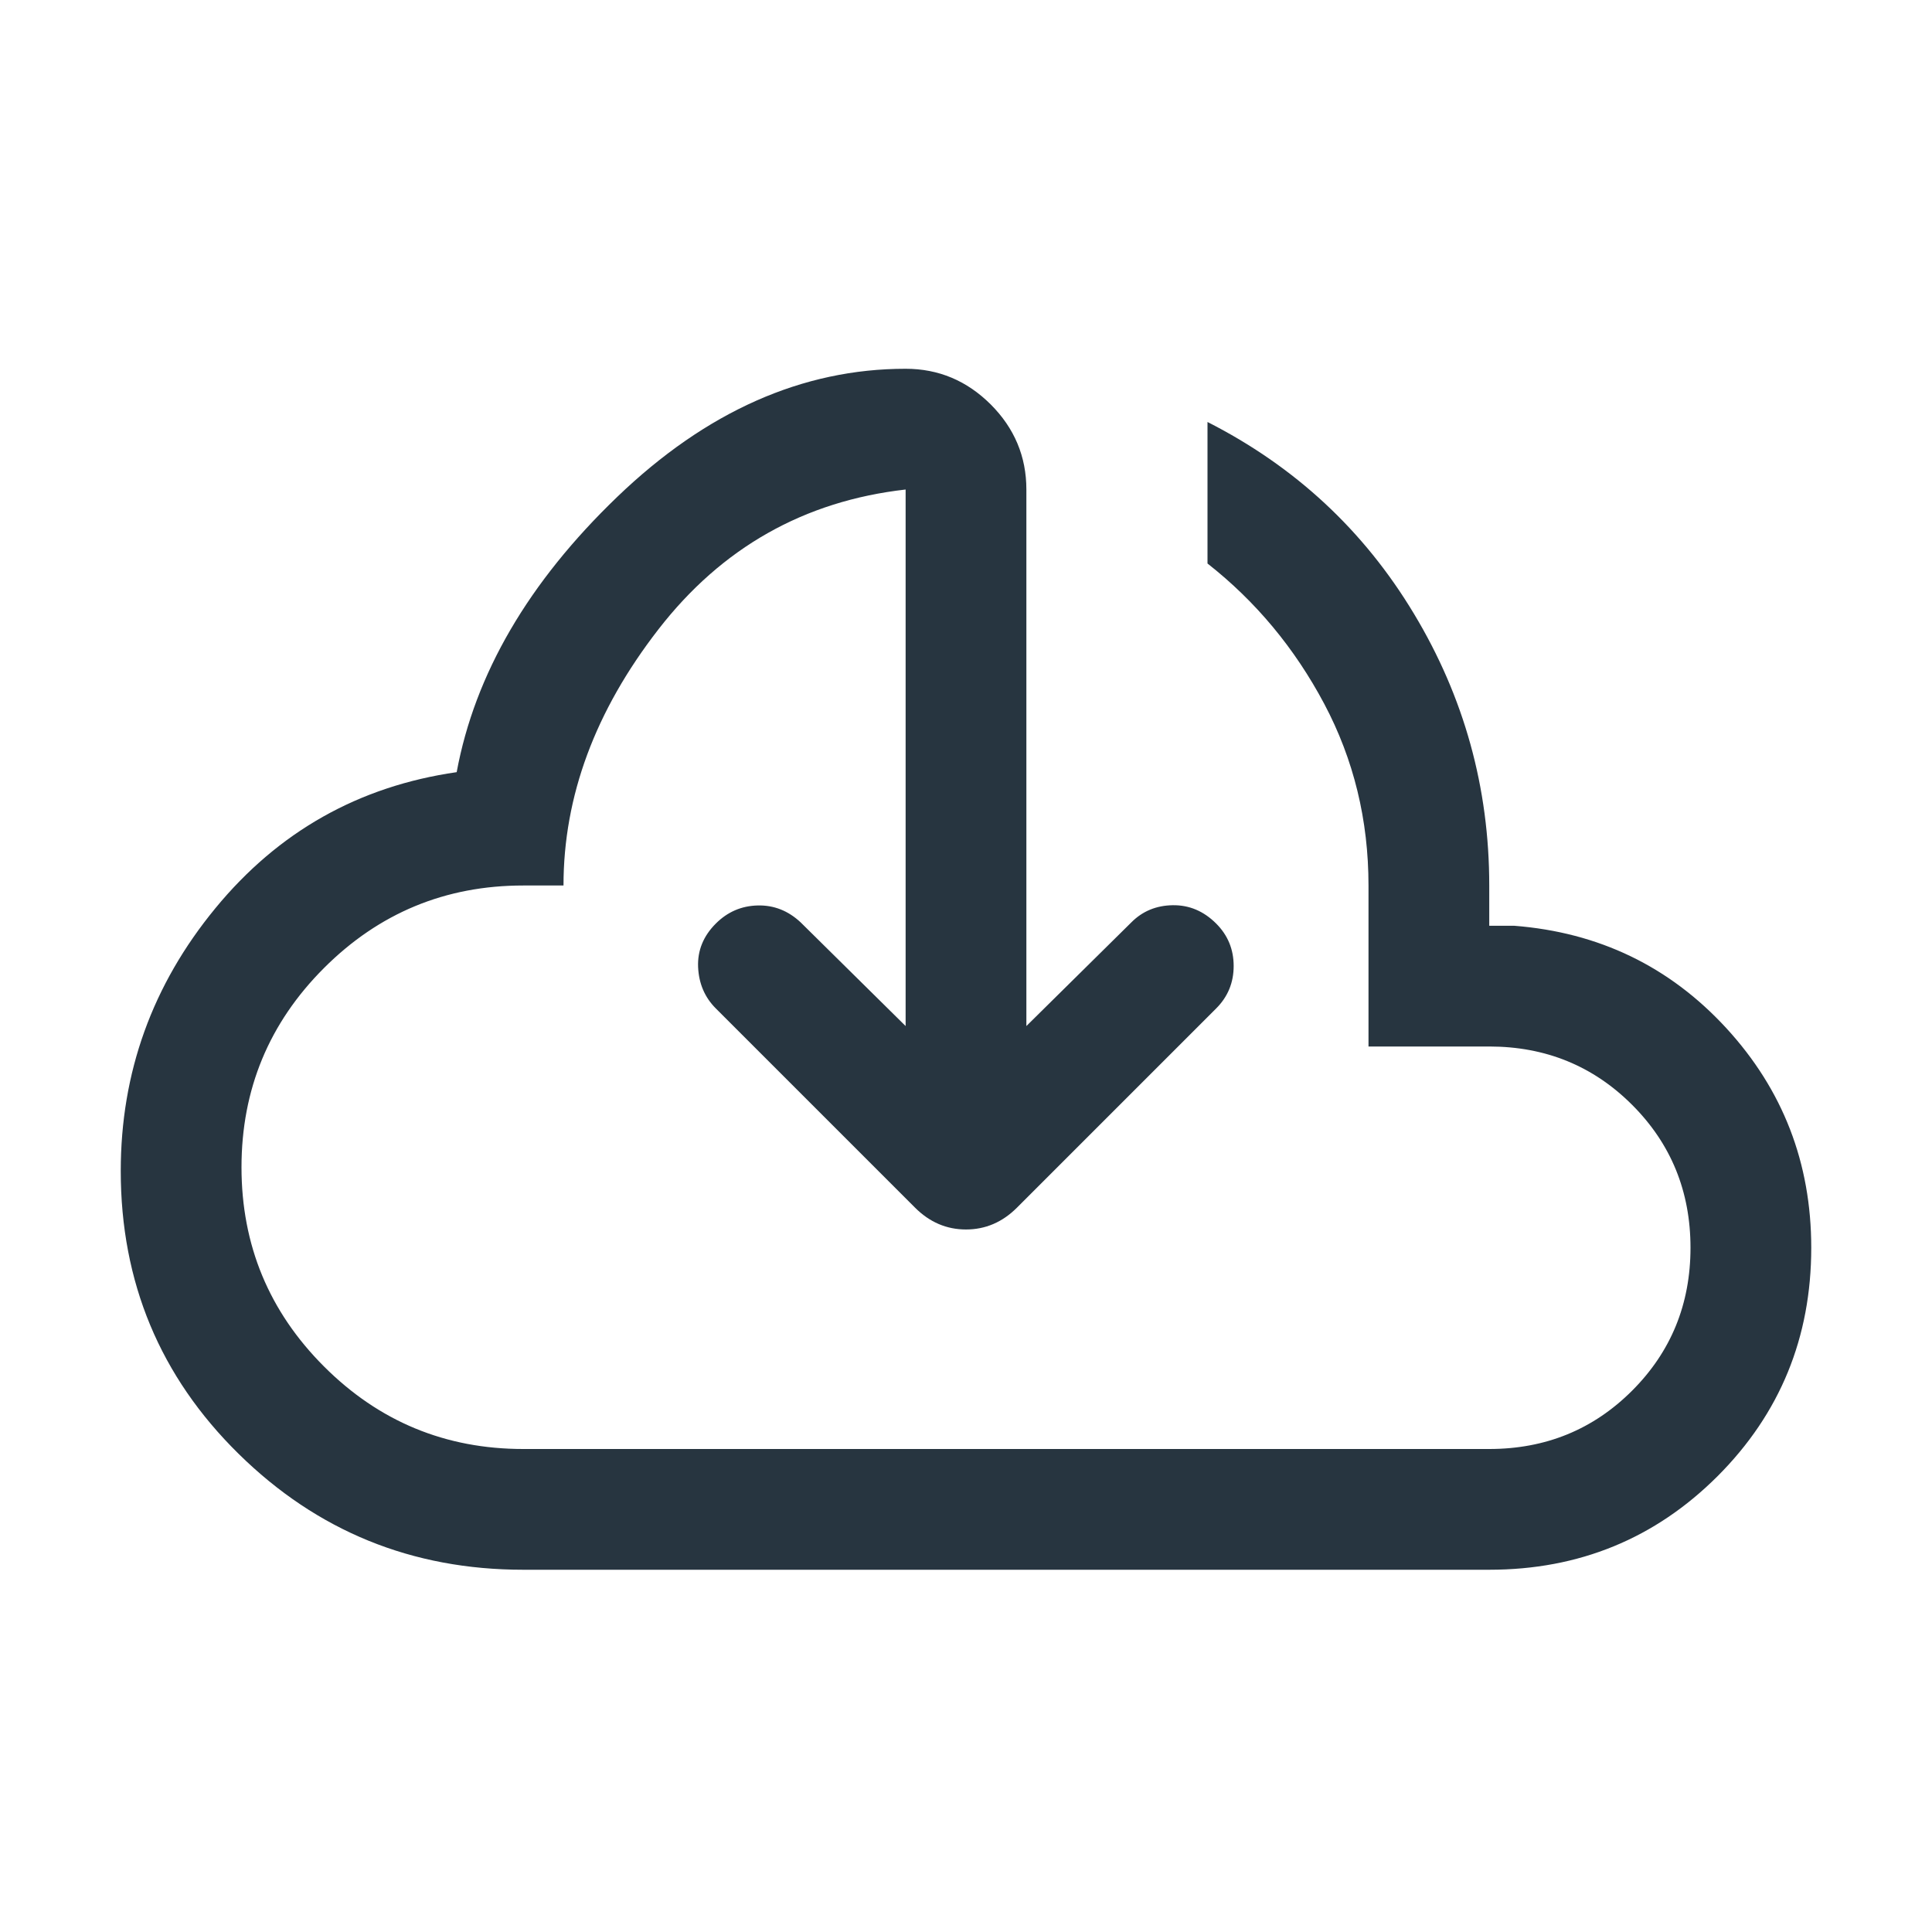 <svg width="24" height="24" viewBox="0 0 24 24" fill="none" xmlns="http://www.w3.org/2000/svg">
<path d="M11.25 12.746V6.081C9.99 6.224 8.966 6.803 8.18 7.817C7.393 8.831 7 9.892 7 11H6.5C5.533 11 4.708 11.342 4.025 12.025C3.342 12.708 3 13.533 3 14.5C3 15.467 3.342 16.292 4.025 16.975C4.708 17.658 5.533 18 6.5 18H18.5C19.2 18 19.792 17.758 20.275 17.275C20.758 16.792 21 16.2 21 15.5C21 14.8 20.758 14.208 20.275 13.725C19.792 13.242 19.2 13 18.5 13H17V11C17 10.187 16.817 9.435 16.45 8.743C16.083 8.052 15.6 7.471 15 7V5.242C16.086 5.794 16.941 6.587 17.564 7.623C18.188 8.659 18.5 9.785 18.5 11V11.5H18.808C19.862 11.582 20.74 12.006 21.444 12.771C22.148 13.537 22.5 14.446 22.5 15.5C22.5 16.615 22.112 17.561 21.337 18.337C20.561 19.112 19.615 19.5 18.5 19.5H6.5C5.118 19.5 3.939 19.02 2.963 18.059C1.988 17.099 1.5 15.928 1.5 14.546C1.5 13.323 1.892 12.235 2.675 11.283C3.458 10.33 4.458 9.767 5.673 9.592C5.899 8.373 6.564 7.233 7.668 6.172C8.773 5.111 9.967 4.581 11.25 4.581C11.659 4.581 12.011 4.729 12.307 5.024C12.602 5.319 12.75 5.672 12.75 6.081V12.746L14.054 11.458C14.192 11.319 14.364 11.248 14.568 11.245C14.773 11.242 14.953 11.318 15.108 11.473C15.253 11.618 15.325 11.794 15.325 12C15.325 12.206 15.253 12.382 15.108 12.527L12.633 15.002C12.452 15.183 12.241 15.273 12 15.273C11.759 15.273 11.548 15.183 11.367 15.002L8.892 12.527C8.754 12.389 8.681 12.217 8.672 12.012C8.664 11.808 8.737 11.628 8.892 11.473C9.037 11.328 9.21 11.253 9.412 11.248C9.613 11.243 9.791 11.313 9.946 11.458L11.25 12.746Z" fill="#273540"/>
</svg>
